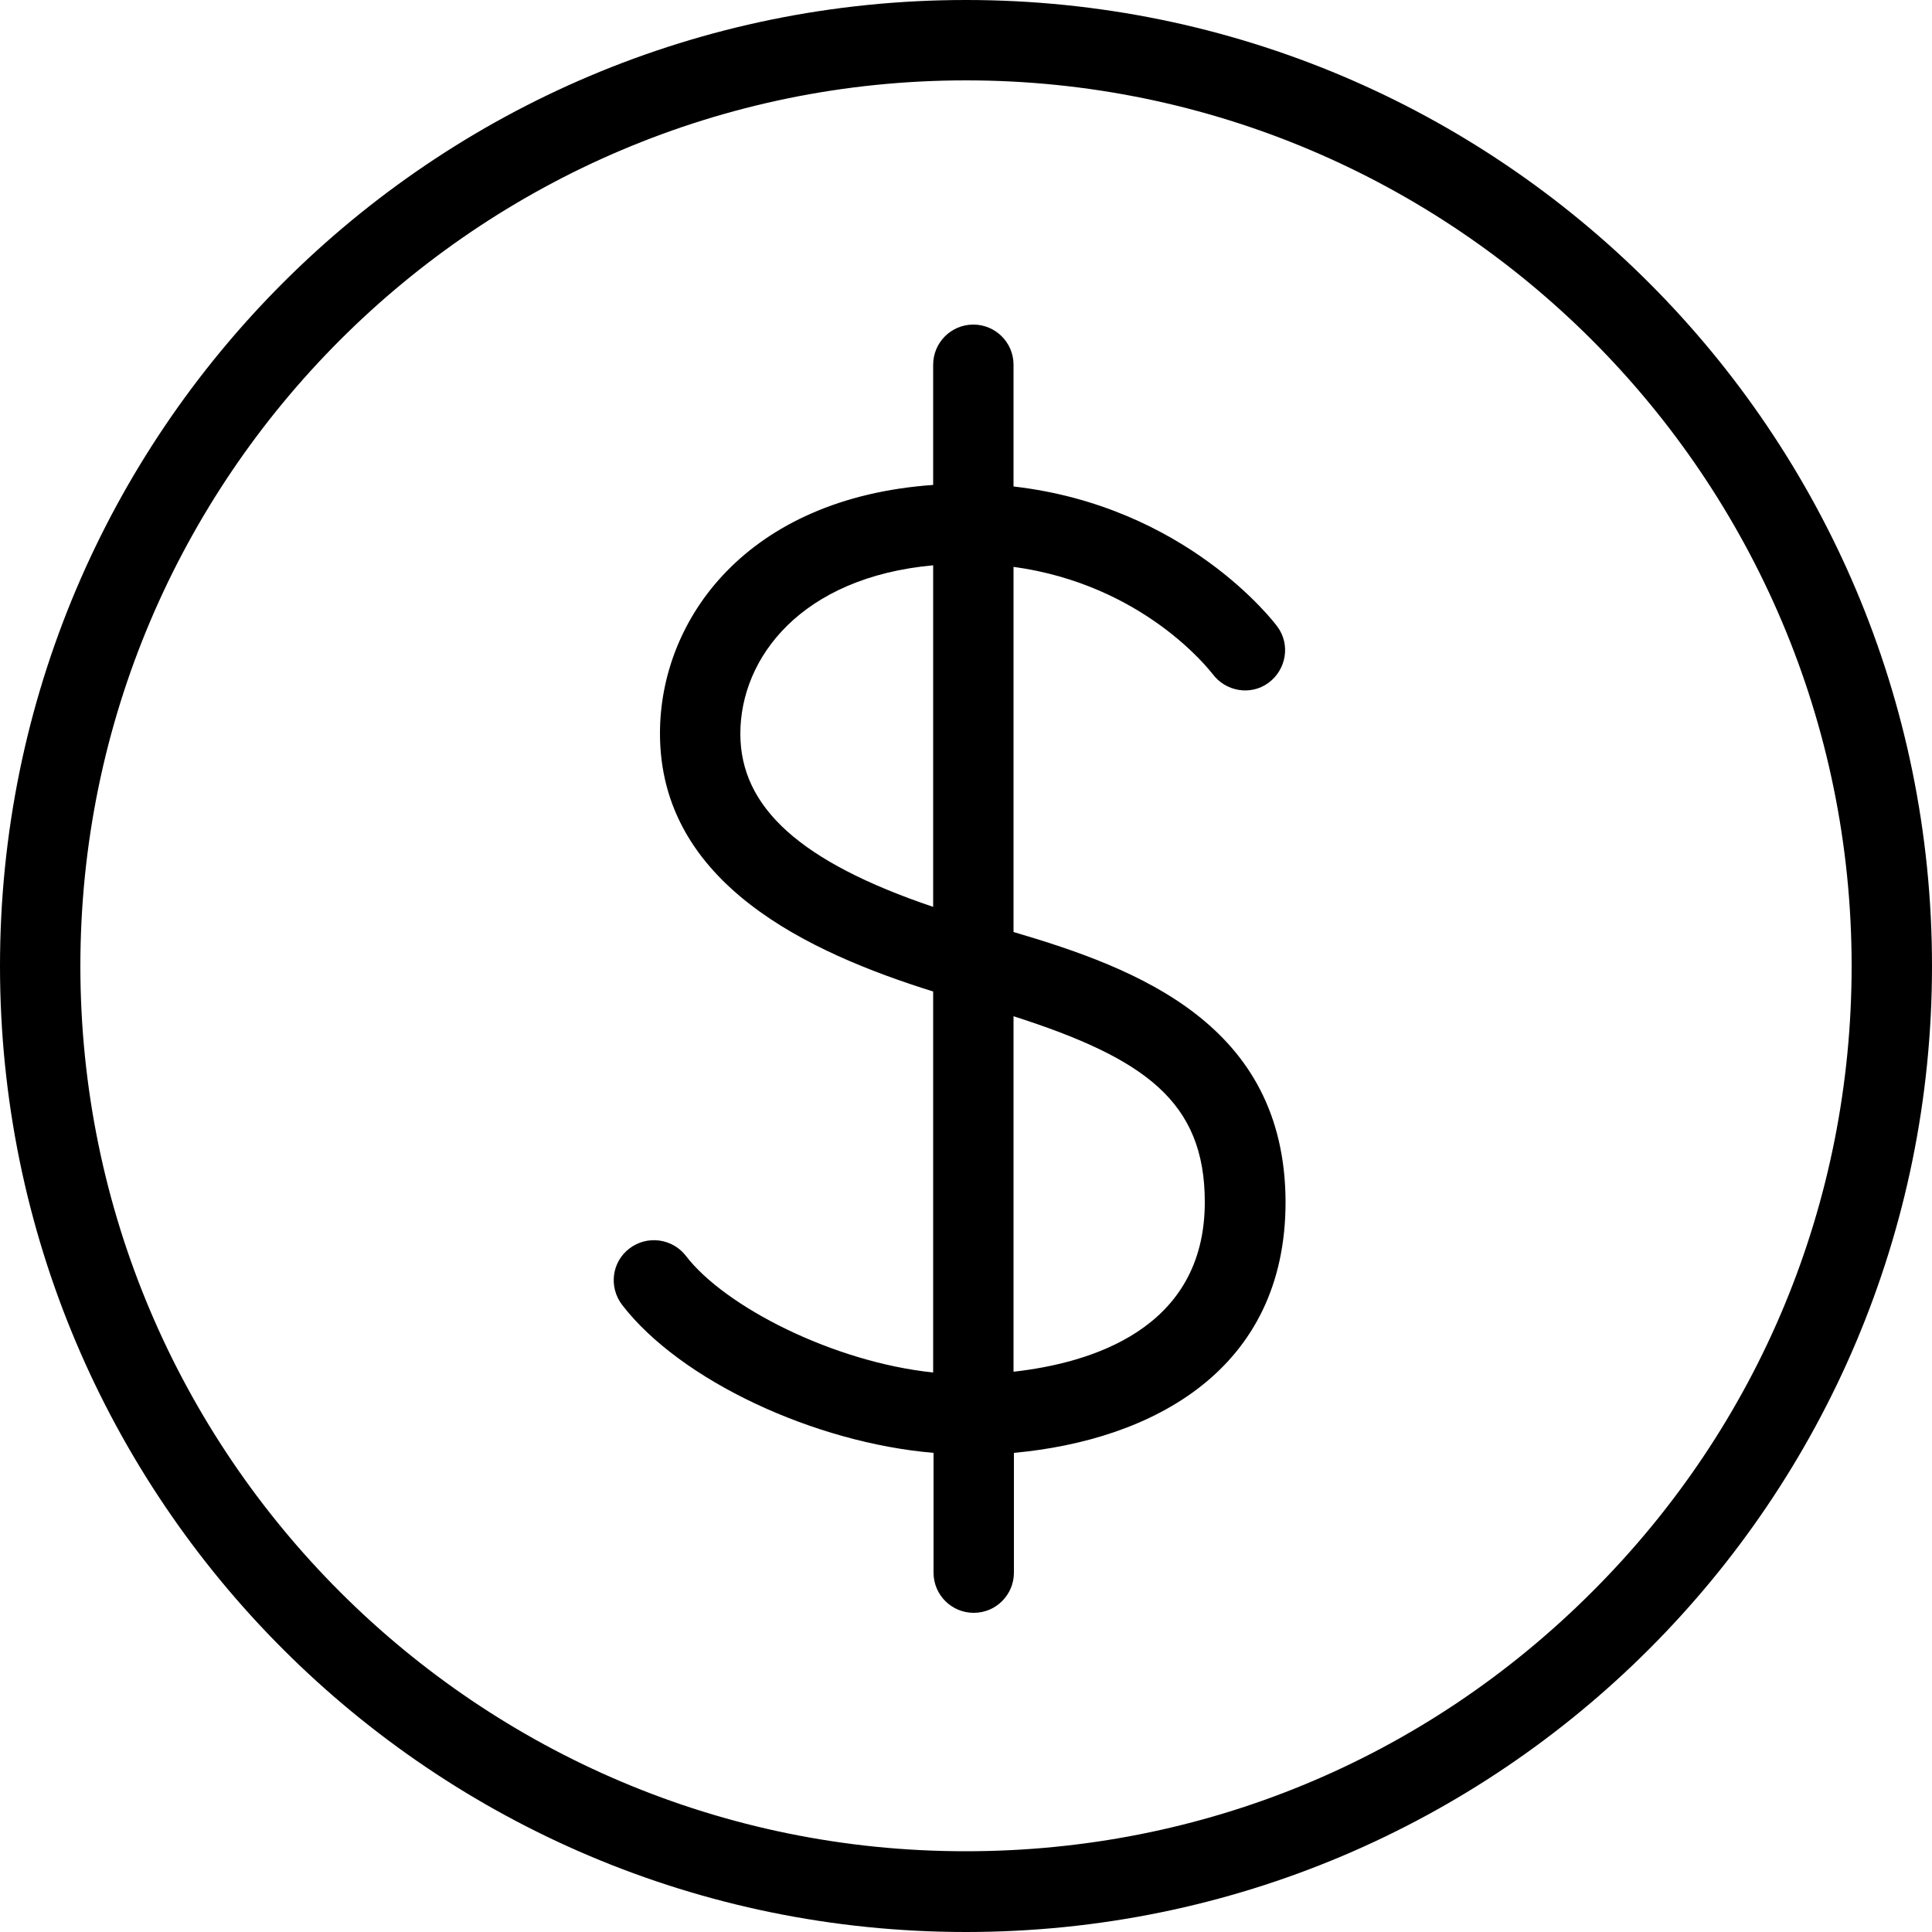 <?xml version="1.0" encoding="iso-8859-1"?>
<!-- Generator: Adobe Illustrator 20.1.0, SVG Export Plug-In . SVG Version: 6.00 Build 0)  -->
<svg version="1.1" id="Layer_1" xmlns="http://www.w3.org/2000/svg" xmlns:xlink="http://www.w3.org/1999/xlink" x="0px" y="0px"
	 width="500px" height="500px" viewBox="0 0 500 500" enable-background="new 0 0 500 500" xml:space="preserve">
<g>
	<path d="M250,0C111.9,0,0,111.9,0,250c0,138.1,111.9,250,250,250c138.1,0,250-111.9,250-250C500,111.9,388.1,0,250,0z M412,412
		c-43.3,43.3-100.8,67.1-162,67.1C123.6,479.2,20.8,376.4,20.8,250S123.6,20.8,250,20.8S479.2,123.6,479.2,250
		C479.2,311.2,455.3,368.8,412,412z"/>
	<path d="M262.3,241.2v-94.5c33.6,4.6,50.6,26.6,51.5,27.7c3.4,4.6,9.9,5.7,14.5,2.3c4.6-3.4,5.7-9.9,2.3-14.5
		c-1-1.4-23.8-31.2-68.3-36.3V94.4c0-5.8-4.7-10.4-10.4-10.4c-5.8,0-10.4,4.7-10.4,10.4v31.1c-48.3,3.4-70.7,34.8-70.7,64.3
		c0,38.9,38.4,56.7,70.7,66.8v98.6c-25.9-2.7-54-17.1-64-30.2c-3.5-4.5-10-5.4-14.6-1.9c-4.6,3.5-5.4,10-1.9,14.6
		c15.1,19.6,49.8,35.7,80.6,38.3v31c0,5.8,4.7,10.4,10.4,10.4c5.8,0,10.4-4.7,10.4-10.4V376c35.9-3.3,70.3-21.5,70.3-64.9
		C332.6,265,294.2,250.6,262.3,241.2z M191.6,189.9c0-19.7,15.8-40.5,49.9-43.6v88.4C207.2,223.1,191.6,209,191.6,189.9z M262.3,355
		v-92c34,10.9,49.5,22.1,49.5,48.1C311.8,344.2,281.9,352.8,262.3,355z"/>
</g>
</svg>
